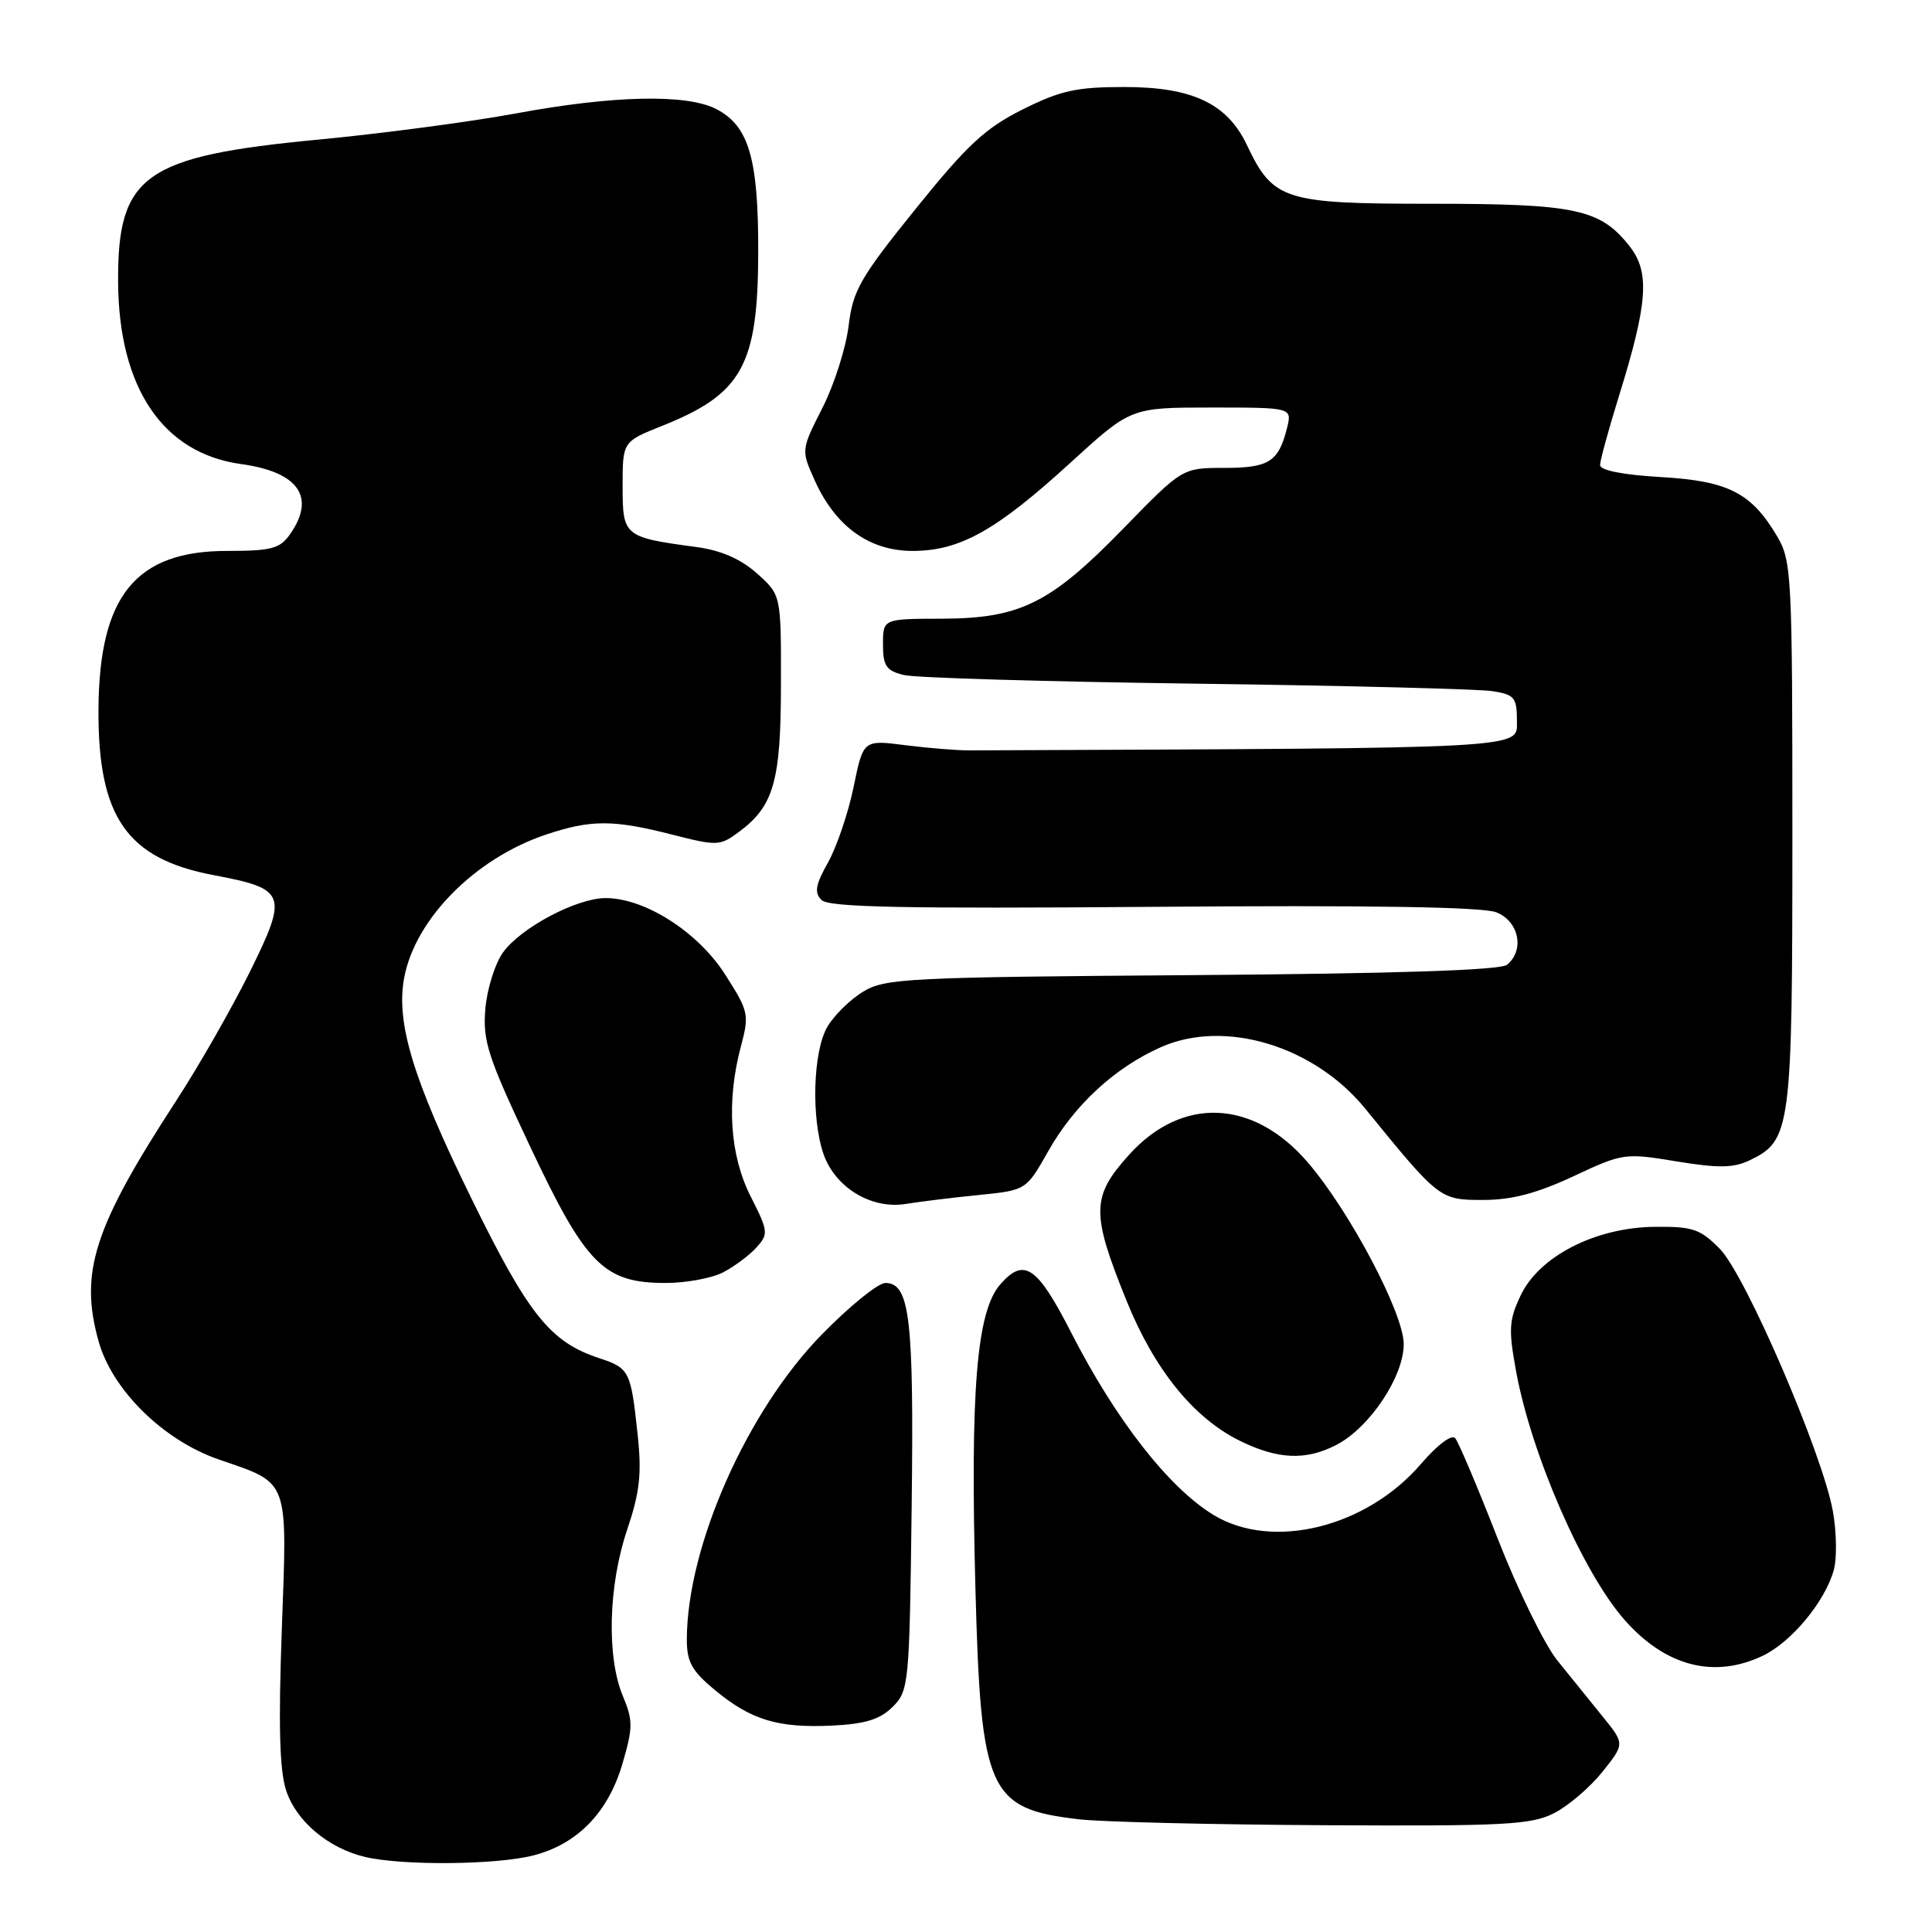 <?xml version="1.0" encoding="UTF-8" standalone="no"?>
<!DOCTYPE svg PUBLIC "-//W3C//DTD SVG 1.1//EN" "http://www.w3.org/Graphics/SVG/1.1/DTD/svg11.dtd" >
<svg xmlns="http://www.w3.org/2000/svg" xmlns:xlink="http://www.w3.org/1999/xlink" version="1.1" viewBox="0 0 256 256">
 <g >
 <path fill="currentColor"
d=" M 70.61 245.87 C 76.51 244.38 80.61 240.16 82.51 233.60 C 83.88 228.89 83.88 227.96 82.52 224.70 C 80.37 219.55 80.61 210.09 83.09 202.73 C 84.78 197.73 85.05 195.27 84.49 190.09 C 83.59 181.64 83.41 181.29 79.39 179.96 C 72.89 177.82 70.01 174.21 62.39 158.65 C 54.71 142.97 52.44 135.49 53.56 129.54 C 55.02 121.77 62.94 113.76 72.28 110.61 C 78.28 108.59 81.24 108.59 89.06 110.59 C 95.00 112.11 95.39 112.10 97.89 110.25 C 102.53 106.82 103.47 103.55 103.48 90.67 C 103.50 78.84 103.50 78.84 100.31 75.99 C 98.16 74.07 95.56 72.93 92.31 72.49 C 82.66 71.19 82.50 71.06 82.50 64.43 C 82.50 58.52 82.50 58.52 87.73 56.43 C 98.34 52.20 100.43 48.43 100.47 33.50 C 100.50 21.02 99.24 16.69 94.91 14.45 C 90.99 12.43 81.33 12.63 68.42 15.02 C 62.41 16.13 50.65 17.69 42.28 18.49 C 19.08 20.69 15.56 23.19 15.65 37.40 C 15.74 51.41 21.59 60.07 31.94 61.49 C 39.56 62.54 41.88 65.86 38.44 70.78 C 37.09 72.70 35.98 73.00 30.09 73.00 C 18.00 73.00 13.16 78.93 13.05 93.88 C 12.95 108.26 16.78 113.79 28.35 115.97 C 37.95 117.78 38.20 118.47 33.08 128.83 C 30.71 133.60 26.34 141.26 23.35 145.85 C 12.42 162.64 10.50 168.59 13.07 177.75 C 14.88 184.20 21.66 190.87 29.00 193.39 C 38.41 196.64 38.07 195.72 37.34 215.93 C 36.88 228.66 37.04 234.59 37.92 237.26 C 39.26 241.33 43.49 244.89 48.36 246.05 C 53.27 247.22 65.65 247.12 70.61 245.87 Z  M 205.93 240.25 C 207.81 239.29 210.69 236.83 212.32 234.79 C 215.29 231.07 215.29 231.07 212.40 227.50 C 210.80 225.53 208.10 222.18 206.38 220.05 C 204.66 217.93 201.09 210.63 198.44 203.84 C 195.79 197.05 193.26 191.08 192.82 190.56 C 192.36 190.02 190.45 191.46 188.31 193.95 C 181.08 202.40 168.60 205.48 160.80 200.74 C 154.88 197.14 147.85 188.15 141.95 176.60 C 137.43 167.75 135.69 166.57 132.53 170.20 C 129.40 173.80 128.55 184.21 129.25 210.53 C 129.97 237.48 130.96 239.68 143.00 241.07 C 146.03 241.42 160.65 241.77 175.50 241.85 C 199.41 241.98 202.89 241.80 205.93 240.25 Z  M 118.29 226.16 C 120.43 224.02 120.51 223.19 120.80 199.67 C 121.11 174.66 120.56 170.00 117.31 170.00 C 116.36 170.00 112.57 173.07 108.90 176.82 C 98.99 186.95 91.06 204.83 91.01 217.18 C 91.00 220.22 91.65 221.39 94.75 223.96 C 99.54 227.92 103.09 228.99 110.29 228.65 C 114.68 228.43 116.61 227.83 118.29 226.16 Z  M 233.55 219.41 C 237.34 217.61 241.77 212.30 242.97 208.10 C 243.42 206.55 243.36 203.00 242.86 200.21 C 241.46 192.53 231.31 168.99 227.90 165.50 C 225.29 162.84 224.32 162.51 219.23 162.56 C 211.40 162.65 203.96 166.46 201.50 171.64 C 199.94 174.93 199.87 176.15 200.90 181.76 C 202.93 192.76 209.72 208.34 215.24 214.62 C 220.66 220.79 227.09 222.47 233.55 219.41 Z  M 177.07 191.46 C 181.48 189.18 186.00 182.42 186.00 178.10 C 186.00 174.04 178.89 160.57 173.32 154.06 C 166.11 145.64 156.64 145.22 149.61 153.01 C 144.60 158.56 144.56 160.72 149.28 172.37 C 152.95 181.45 158.14 187.87 164.24 190.89 C 169.29 193.39 173.02 193.56 177.07 191.46 Z  M 95.80 168.60 C 97.29 167.83 99.28 166.35 100.22 165.31 C 101.85 163.51 101.81 163.16 99.47 158.54 C 96.69 153.06 96.23 145.91 98.18 138.63 C 99.30 134.42 99.21 134.00 96.04 129.06 C 92.44 123.46 85.44 119.00 80.25 119.00 C 76.43 119.00 69.06 122.89 66.67 126.18 C 65.60 127.65 64.54 131.02 64.31 133.68 C 63.95 137.95 64.63 140.03 70.28 152.00 C 77.65 167.62 80.02 170.00 88.20 170.00 C 90.89 170.00 94.32 169.37 95.80 168.60 Z  M 129.74 158.34 C 135.97 157.71 135.97 157.71 138.89 152.55 C 142.35 146.41 147.73 141.45 153.86 138.74 C 162.30 135.01 174.12 138.58 180.91 146.91 C 190.69 158.93 190.78 159.00 196.50 159.00 C 200.32 159.00 203.62 158.13 208.47 155.87 C 215.04 152.79 215.30 152.76 222.15 153.89 C 227.68 154.80 229.70 154.77 231.81 153.76 C 237.32 151.12 237.50 149.75 237.50 110.50 C 237.50 76.30 237.40 74.33 235.50 71.10 C 232.07 65.29 229.02 63.73 220.04 63.21 C 215.03 62.92 212.01 62.32 212.02 61.62 C 212.02 61.00 213.15 56.90 214.51 52.51 C 218.35 40.15 218.64 36.07 215.93 32.63 C 212.04 27.69 208.80 27.00 189.67 27.00 C 170.12 27.00 168.70 26.55 165.21 19.19 C 162.60 13.71 157.98 11.53 148.98 11.53 C 142.63 11.53 140.53 11.99 135.49 14.51 C 130.52 17.00 128.14 19.22 121.30 27.71 C 113.95 36.83 113.01 38.48 112.44 43.21 C 112.08 46.12 110.53 51.00 108.97 54.06 C 106.15 59.62 106.15 59.63 107.93 63.60 C 110.68 69.75 115.18 73.00 120.92 73.00 C 127.19 73.00 132.00 70.31 141.91 61.25 C 149.85 54.00 149.85 54.00 160.53 54.00 C 171.22 54.00 171.22 54.00 170.53 56.74 C 169.41 61.20 168.14 62.00 162.21 62.00 C 156.67 62.00 156.67 62.00 148.83 70.05 C 139.16 79.98 135.19 81.95 124.75 81.98 C 117.00 82.00 117.00 82.00 117.00 85.38 C 117.00 88.24 117.43 88.87 119.75 89.44 C 121.26 89.82 138.70 90.33 158.50 90.59 C 178.30 90.85 195.96 91.30 197.75 91.58 C 200.69 92.04 201.00 92.42 201.00 95.55 C 201.00 99.24 203.11 99.13 128.50 99.43 C 126.85 99.44 123.00 99.13 119.95 98.74 C 114.39 98.03 114.39 98.03 113.11 104.26 C 112.41 107.69 110.88 112.19 109.73 114.26 C 108.05 117.25 107.87 118.27 108.86 119.26 C 109.82 120.22 119.79 120.42 152.80 120.16 C 181.45 119.93 196.40 120.17 198.25 120.88 C 201.26 122.05 202.06 125.88 199.70 127.83 C 198.83 128.56 185.01 129.01 157.95 129.21 C 120.39 129.48 117.28 129.63 114.39 131.39 C 112.67 132.42 110.54 134.52 109.64 136.04 C 107.73 139.27 107.46 148.15 109.13 152.94 C 110.67 157.36 115.47 160.26 120.00 159.53 C 121.92 159.22 126.31 158.68 129.74 158.34 Z "/>
</g>
</svg>